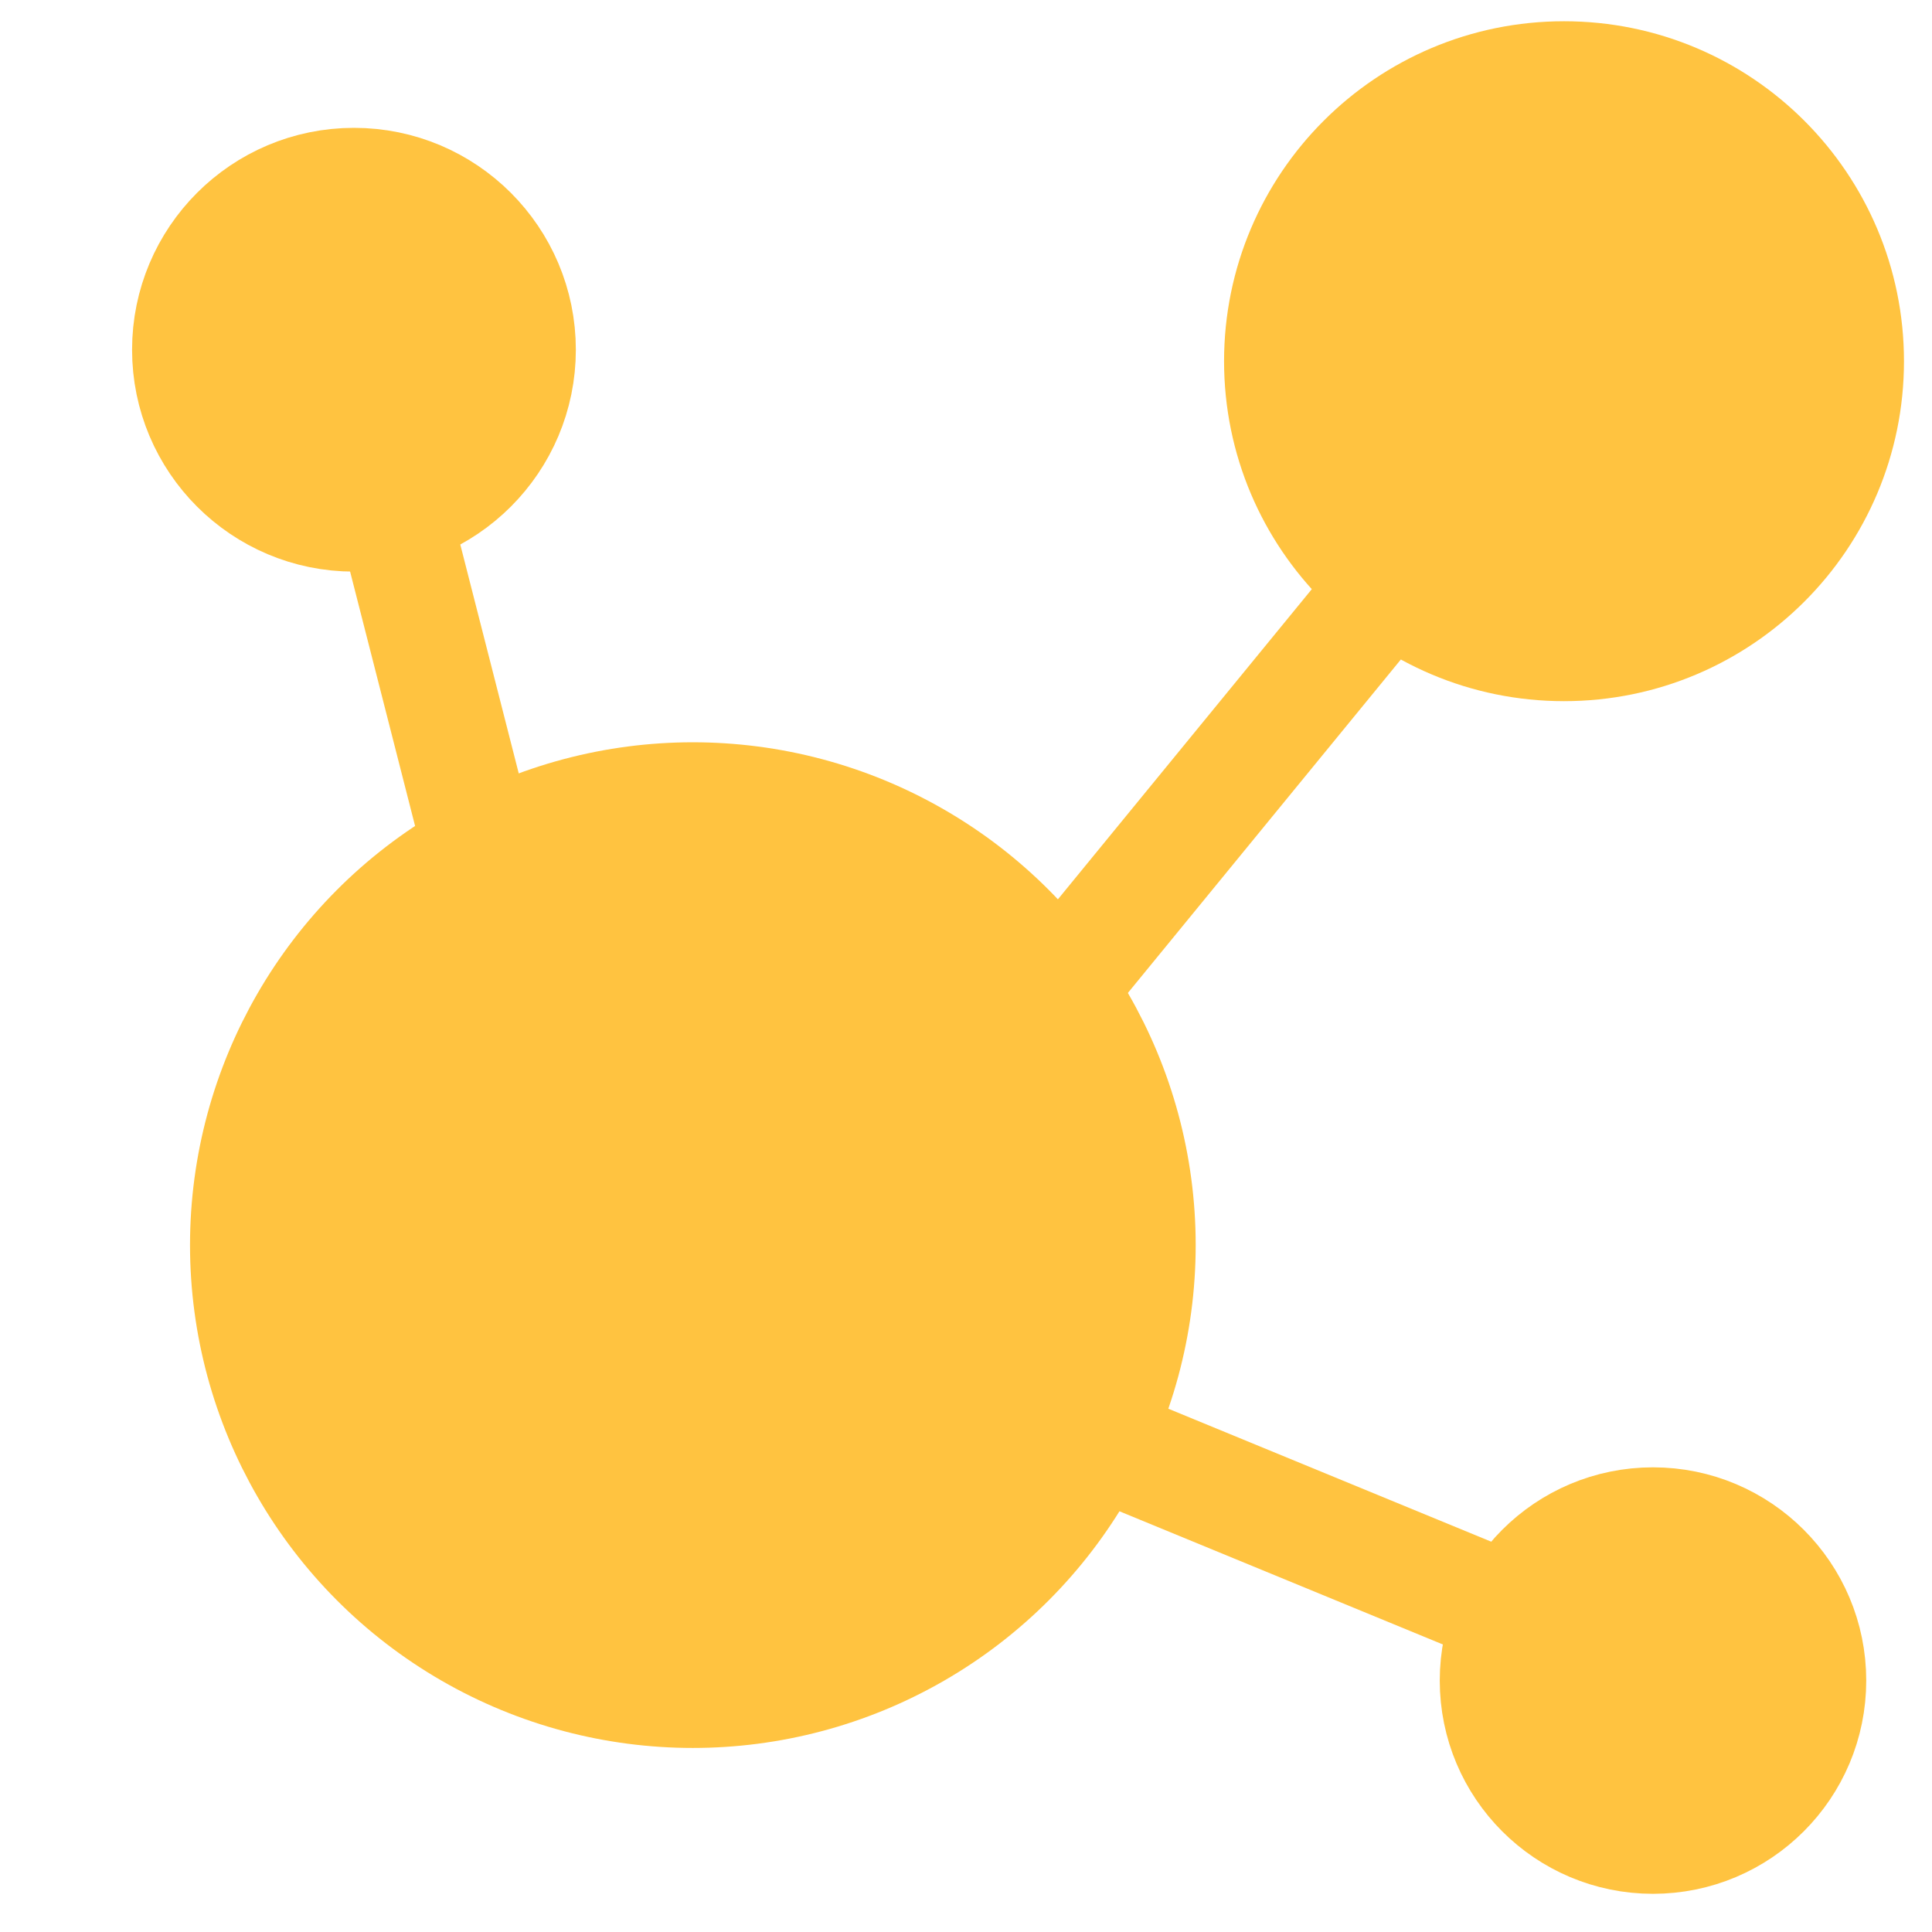 <?xml version="1.0" encoding="UTF-8" standalone="no"?>
<!-- Created with Inkscape (http://www.inkscape.org/) -->

<svg
   width="500"
   height="500"
   viewBox="0 0 500 500"
   version="1.1"
   id="svg1"
   inkscape:version="1.3.2 (091e20ef0f, 2023-11-25, custom)"
   sodipodi:docname="schema.js.svg"
   xmlns:inkscape="http://www.inkscape.org/namespaces/inkscape"
   xmlns:sodipodi="http://sodipodi.sourceforge.net/DTD/sodipodi-0.dtd"
   xmlns="http://www.w3.org/2000/svg"
   xmlns:svg="http://www.w3.org/2000/svg">
  <sodipodi:namedview
     id="namedview1"
     pagecolor="#505050"
     bordercolor="#eeeeee"
     borderopacity="1"
     inkscape:showpageshadow="0"
     inkscape:pageopacity="0"
     inkscape:pagecheckerboard="0"
     inkscape:deskcolor="#505050"
     inkscape:document-units="px"
     inkscape:zoom="0.96390292"
     inkscape:cx="278.55502"
     inkscape:cy="234.98217"
     inkscape:window-width="1362"
     inkscape:window-height="744"
     inkscape:window-x="0"
     inkscape:window-y="20"
     inkscape:window-maximized="1"
     inkscape:current-layer="layer1"
     showguides="true">
    <sodipodi:guide
       position="250.025,350.607"
       orientation="-1,0.007"
       id="guide30"
       inkscape:locked="false" />
    <sodipodi:guide
       position="66.397,247.9"
       orientation="0,-1"
       id="guide53"
       inkscape:locked="false" />
  </sodipodi:namedview>
  <defs
     id="defs1">
    <linearGradient
       id="swatch61"
       inkscape:swatch="solid">
      <stop
         style="stop-color:#5090d0;stop-opacity:1;"
         offset="0"
         id="stop61" />
    </linearGradient>
    <linearGradient
       id="swatch30"
       inkscape:swatch="solid">
      <stop
         style="stop-color:#f9f9f9;stop-opacity:1;"
         offset="0"
         id="stop30" />
    </linearGradient>
    <inkscape:perspective
       sodipodi:type="inkscape:persp3d"
       inkscape:vp_x="44.06818 : 315.96746 : 1"
       inkscape:vp_y="0 : 1000 : 0"
       inkscape:vp_z="480.74134 : 298.68846 : 1"
       inkscape:persp3d-origin="250 : 166.66667 : 1"
       id="perspective17" />
  </defs>
  <g
     inkscape:label="Layer 1"
     inkscape:groupmode="layer"
     id="layer1">
    <circle
       style="fill:#ffc340;fill-opacity:1;stroke:#ffc340;stroke-width:29.362;stroke-linejoin:bevel;paint-order:markers fill stroke;stroke-opacity:1;stroke-dasharray:none"
       id="path1"
       cx="179.309"
       cy="322.236"
       r="115.452" />
    <circle
       style="fill:#ffc340;fill-opacity:1;stroke:#ffc340;stroke-width:29.362;stroke-linejoin:bevel;paint-order:markers fill stroke;stroke-opacity:1;stroke-dasharray:none"
       id="path2"
       cx="91.604"
       cy="90.509"
       r="42.742" />
    <circle
       style="fill:#ffc340;fill-opacity:1;stroke:#ffc340;stroke-width:29.362;stroke-linejoin:bevel;stroke-dasharray:none;stroke-opacity:1;paint-order:markers fill stroke"
       id="path3"
       cx="404.767"
       cy="93.48"
       r="73.3" />
    <circle
       style="fill:#ffc340;fill-opacity:1;stroke:#ffc340;stroke-width:29.362;stroke-linejoin:bevel;paint-order:markers fill stroke;stroke-opacity:1;stroke-dasharray:none"
       id="path4"
       cx="427.794"
       cy="434.93"
       r="40.505" />
    <path
       style="fill:#ffc340;fill-opacity:0.314;stroke:#ffc340;stroke-width:29.362;stroke-linejoin:bevel;stroke-dasharray:none;stroke-opacity:1;paint-order:markers fill stroke"
       d="M 124.158,219.959 101.82,132.503"
       id="path5"
       sodipodi:nodetypes="cc" />
    <path
       style="fill:#ffc340;fill-opacity:0.314;stroke:#ffc340;stroke-width:29.362;stroke-linejoin:bevel;stroke-dasharray:none;stroke-opacity:1;paint-order:markers fill stroke"
       d="M 274.099,255.534 362.053,148.091"
       id="path6"
       sodipodi:nodetypes="cc" />
    <path
       style="fill:#ffc340;fill-opacity:0.314;stroke:#ffc340;stroke-width:29.362;stroke-linejoin:bevel;stroke-dasharray:none;stroke-opacity:1;paint-order:markers fill stroke"
       d="m 287.813,374.46 103.198,42.497"
       id="path7"
       sodipodi:nodetypes="cc" />
  </g>
</svg>
